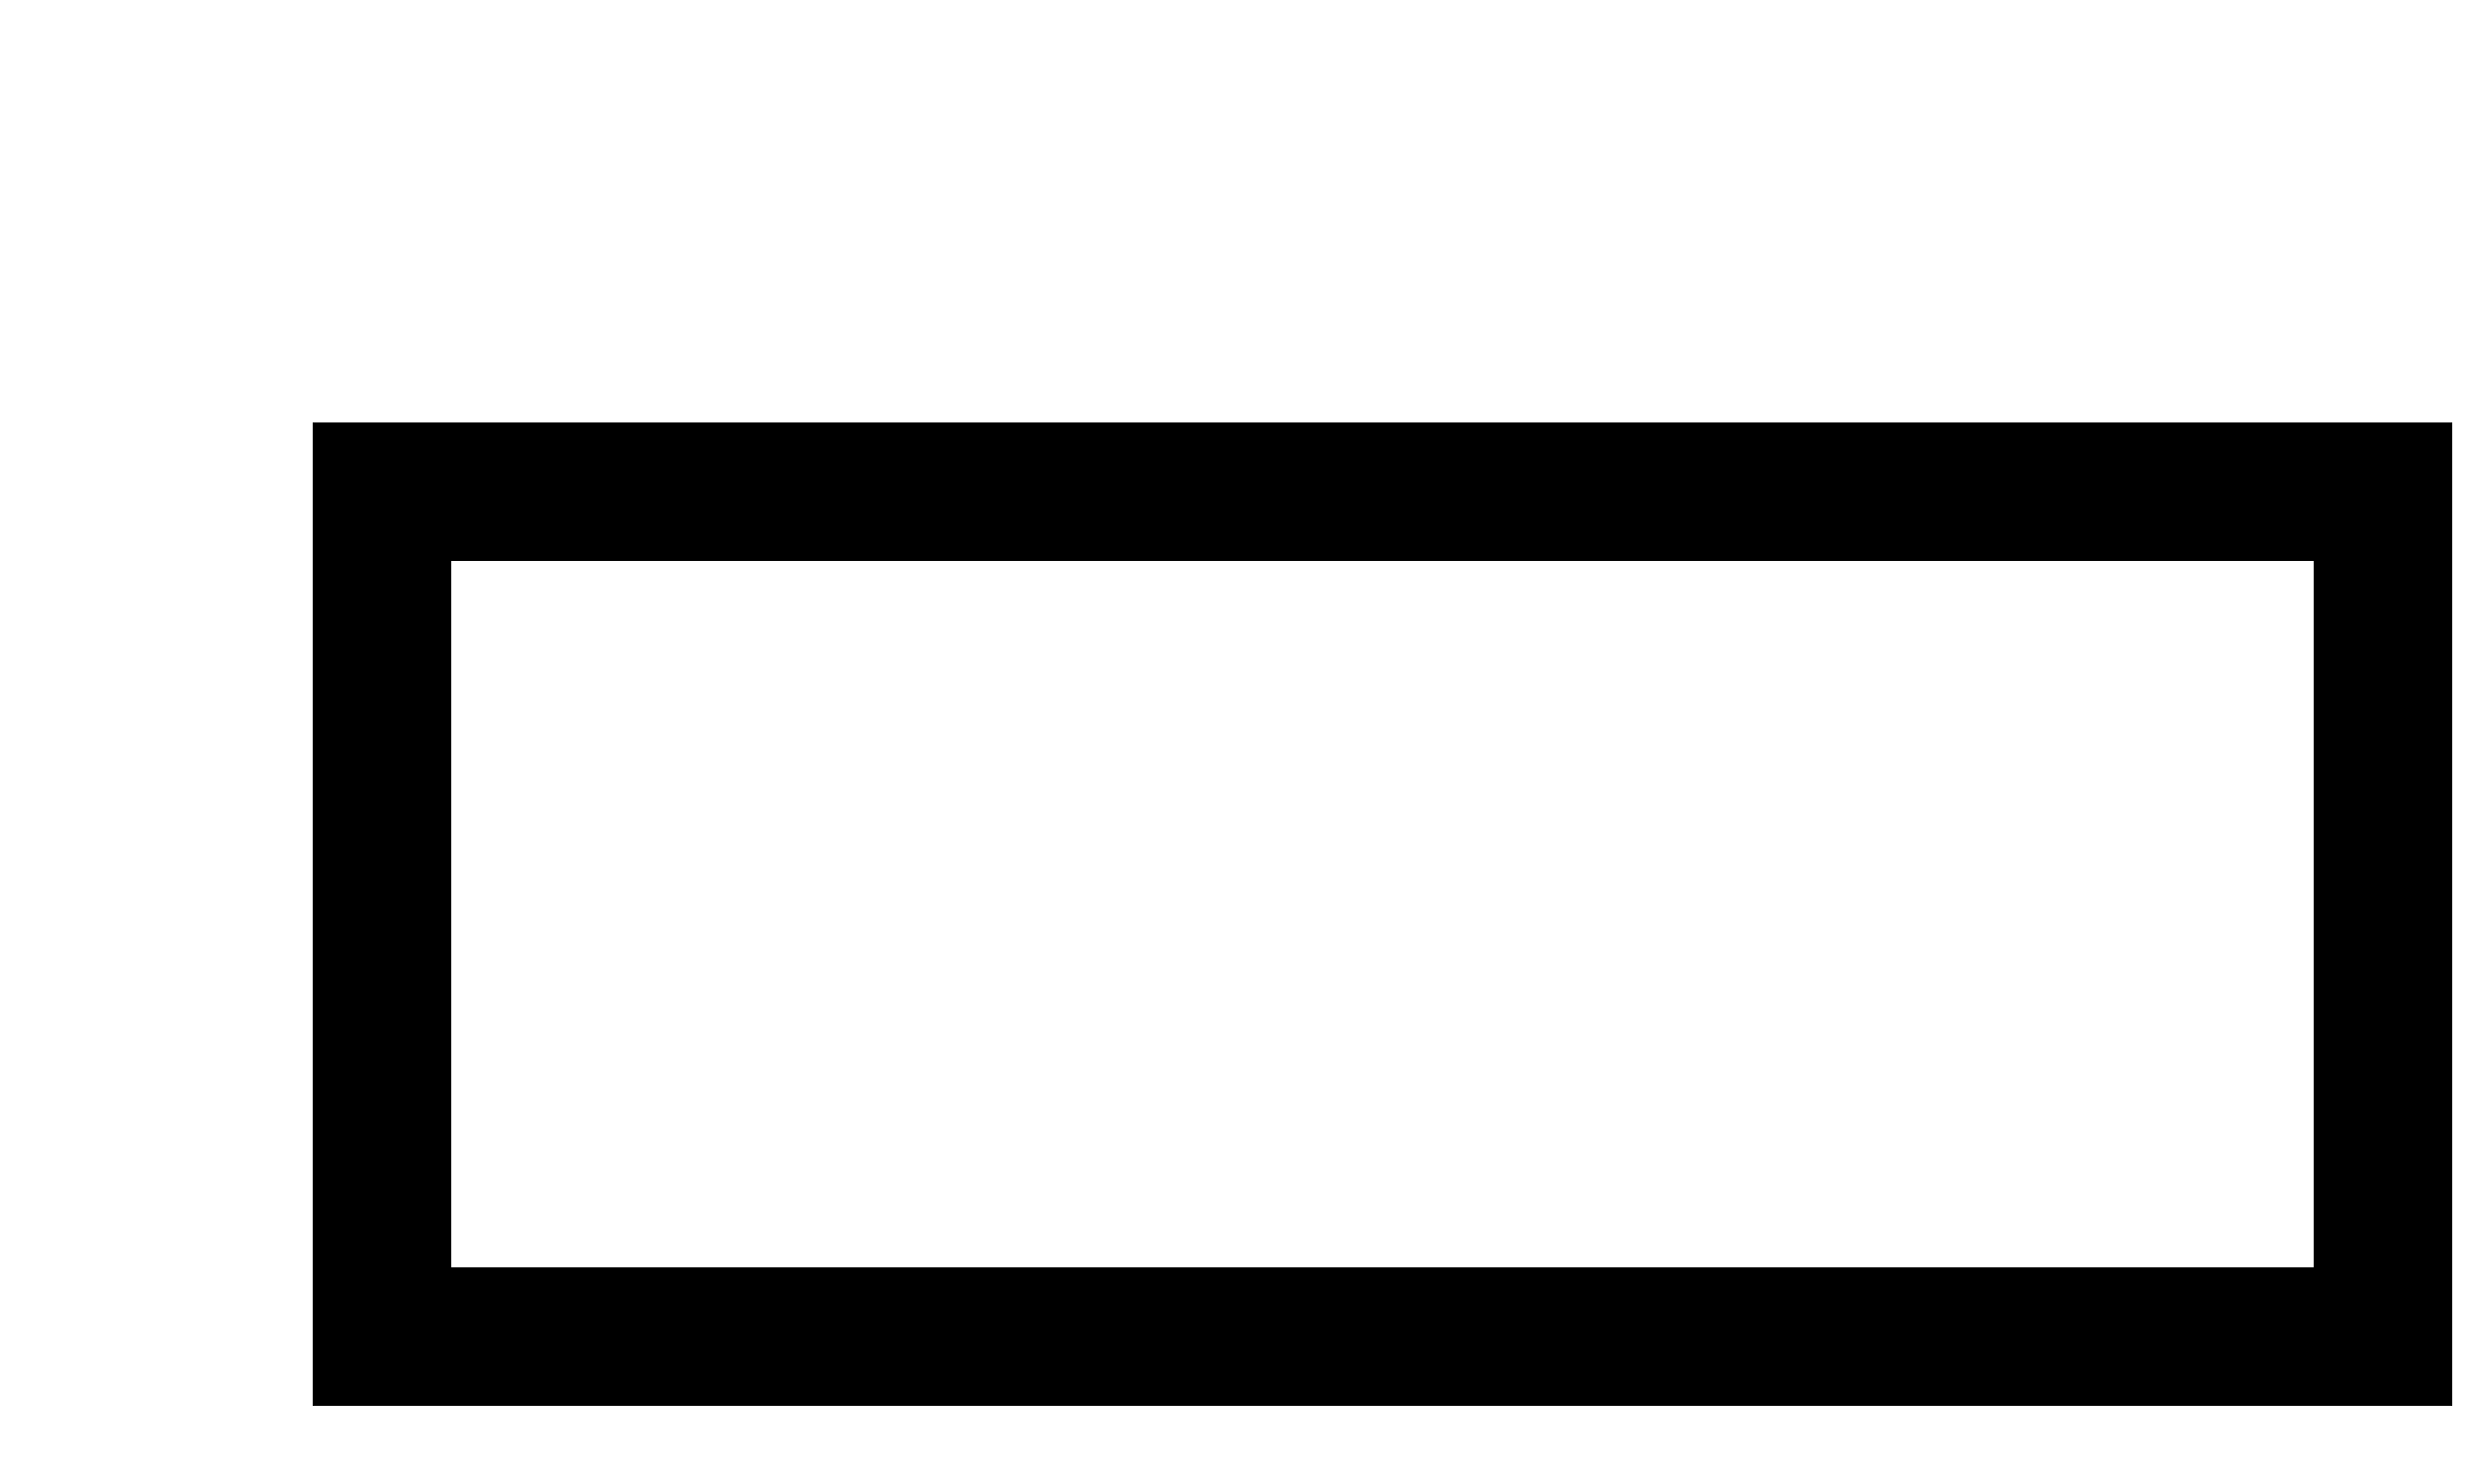 ﻿<?xml version="1.0" encoding="utf-8"?>
<svg version="1.1" xmlns:xlink="http://www.w3.org/1999/xlink" width="5px" height="3px" xmlns="http://www.w3.org/2000/svg">
  <g transform="matrix(1 0 0 1 -25 -719 )">
    <path d="M 4.956 2.842  L 0.632 2.842  L 0.632 0.854  L 4.956 0.854  L 4.956 2.842  Z M 0.912 1.134  L 0.912 2.562  L 4.676 2.562  L 4.676 1.134  L 0.912 1.134  Z " fill-rule="nonzero" fill="#000000" stroke="none" transform="matrix(1 0 0 1 25 719 )" />
  </g>
</svg>